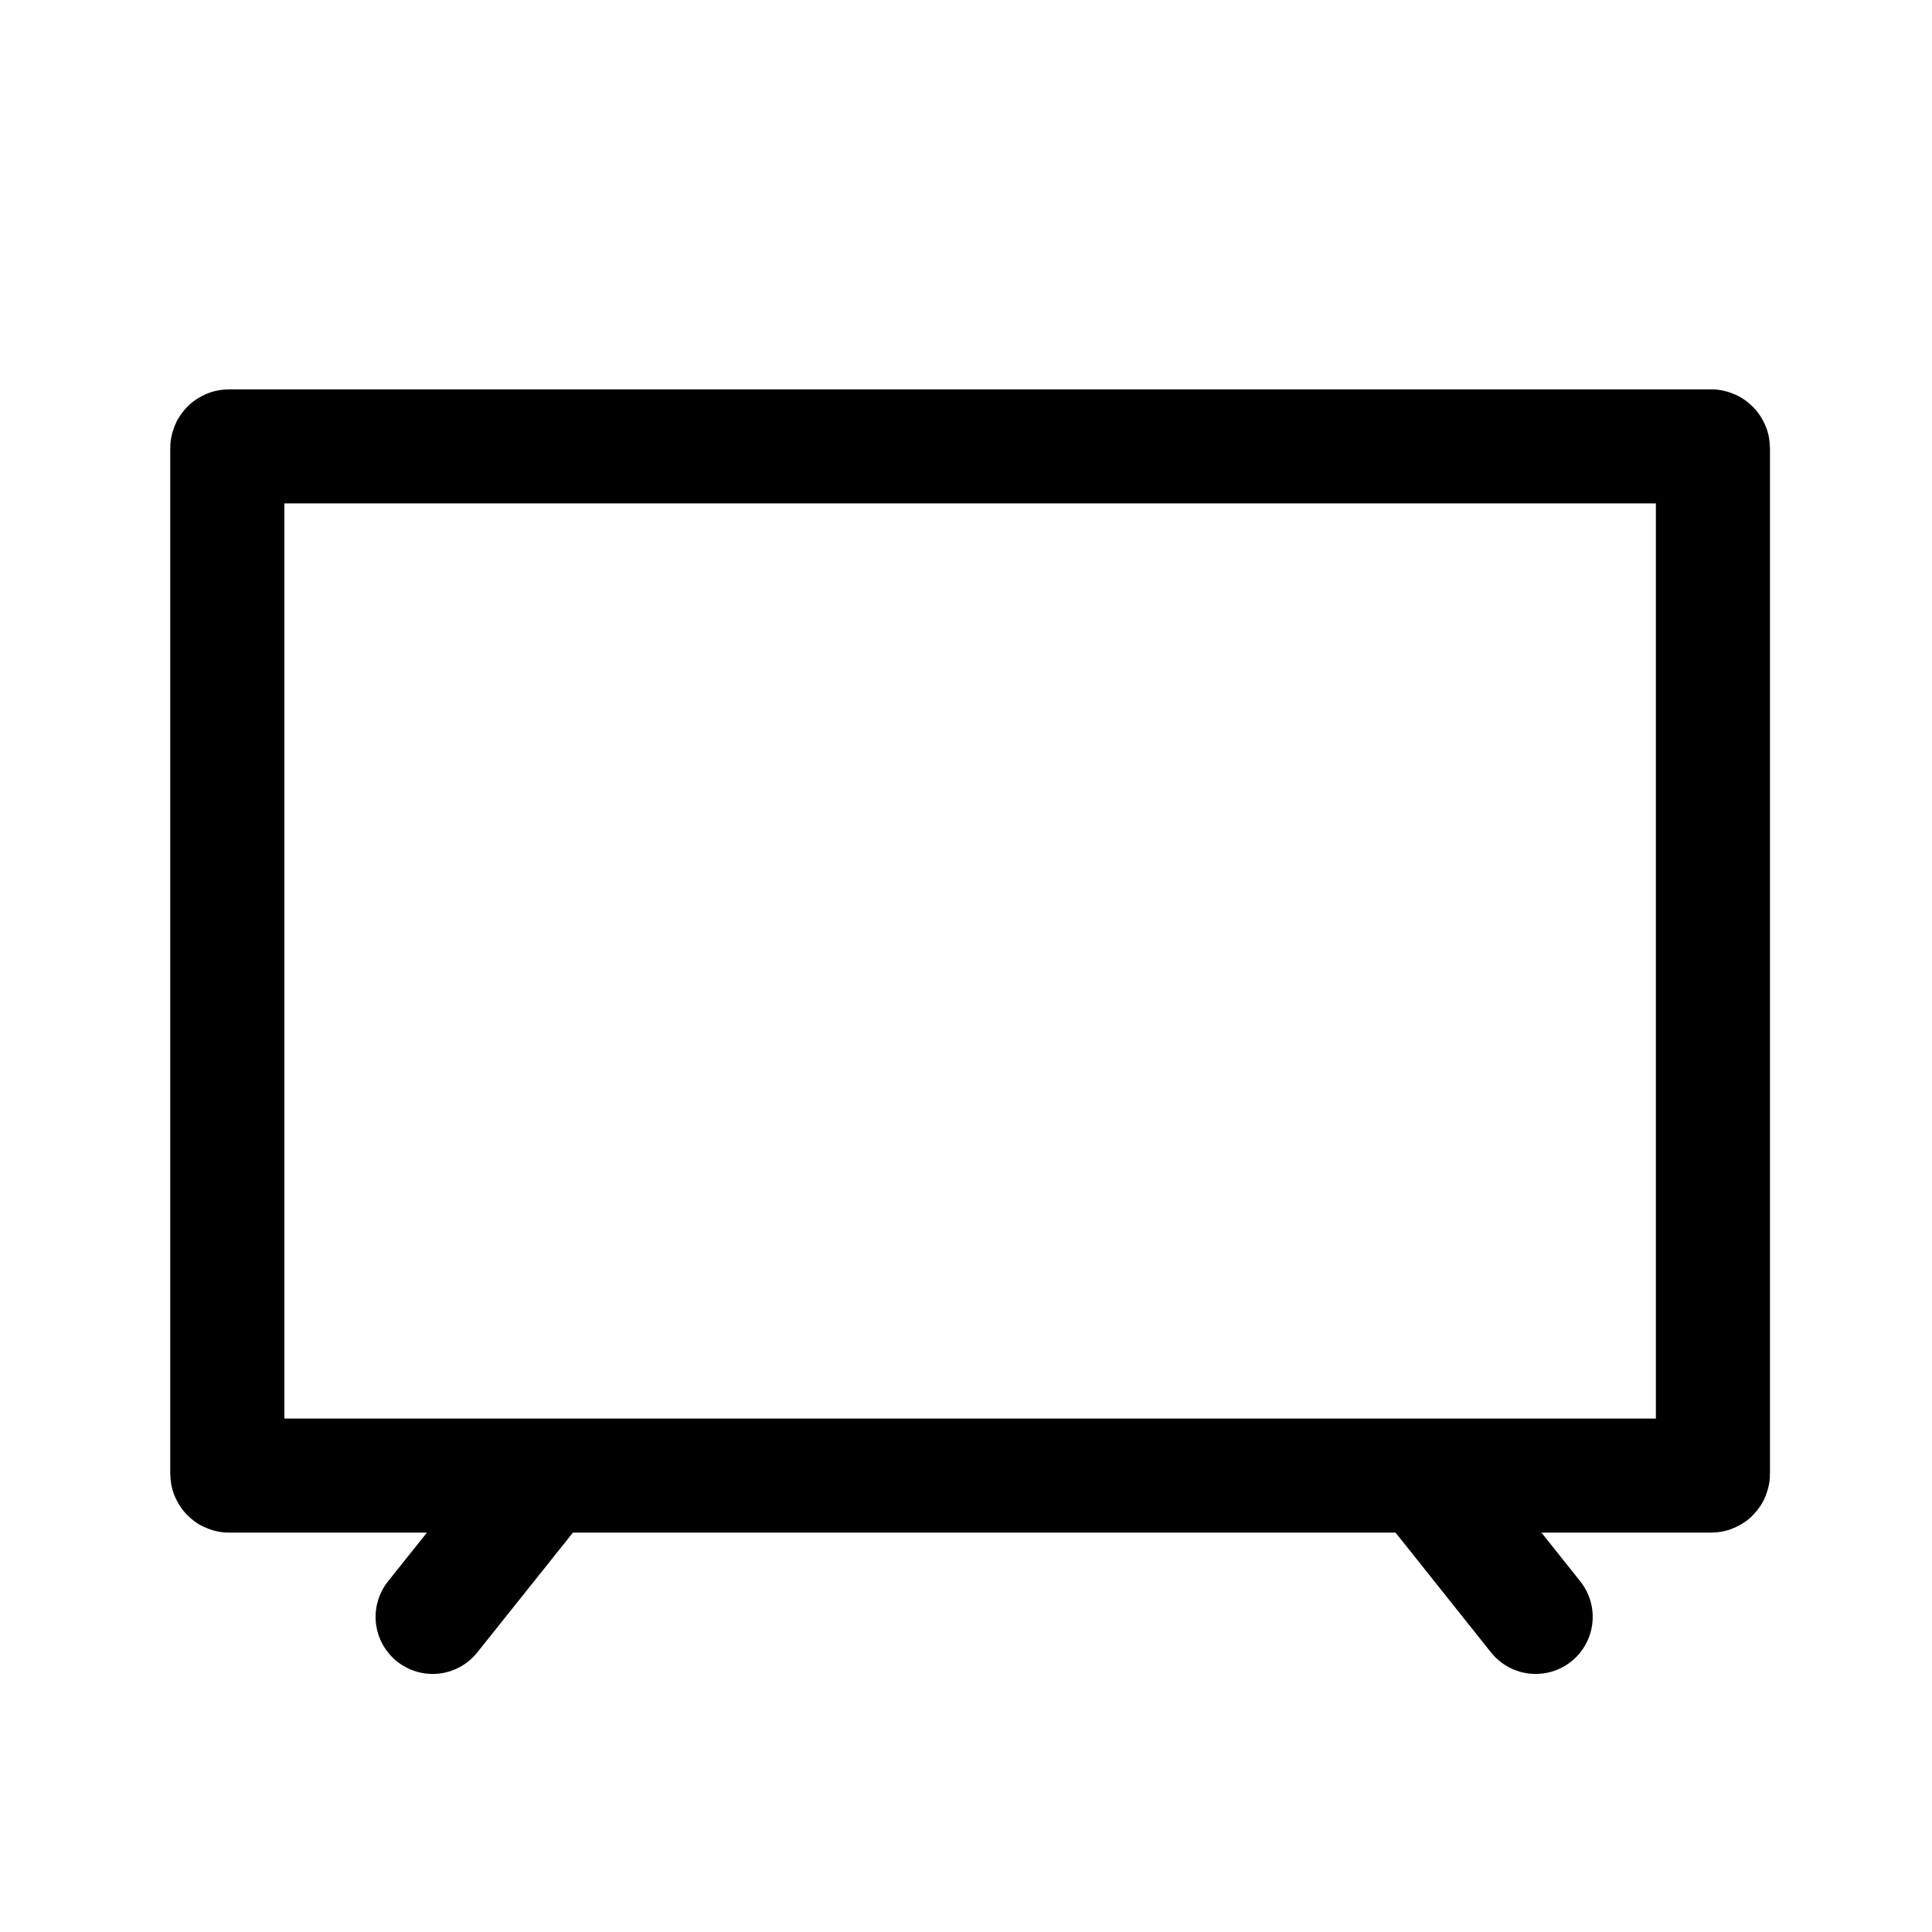 <?xml version="1.0" encoding="UTF-8"?>
<svg id="svg"    version="1.1" viewBox="0 0 4.233 4.233" xmlns="http://www.w3.org/2000/svg">
 <g  fill="none" stroke="#000" part="stroke"  >
  <rect x=".498" y=".978" width="3.255" height="2.255" ry=".004" stroke-width=".25" />
  <path d="m1.215 3.208c-0.601 0.753 0 0 0 0z" stroke-width=".25" />
  <path d="m3.098 3.208c0.6 0.753 0 0 0 0z" stroke-width=".25" />
 </g>
</svg>
